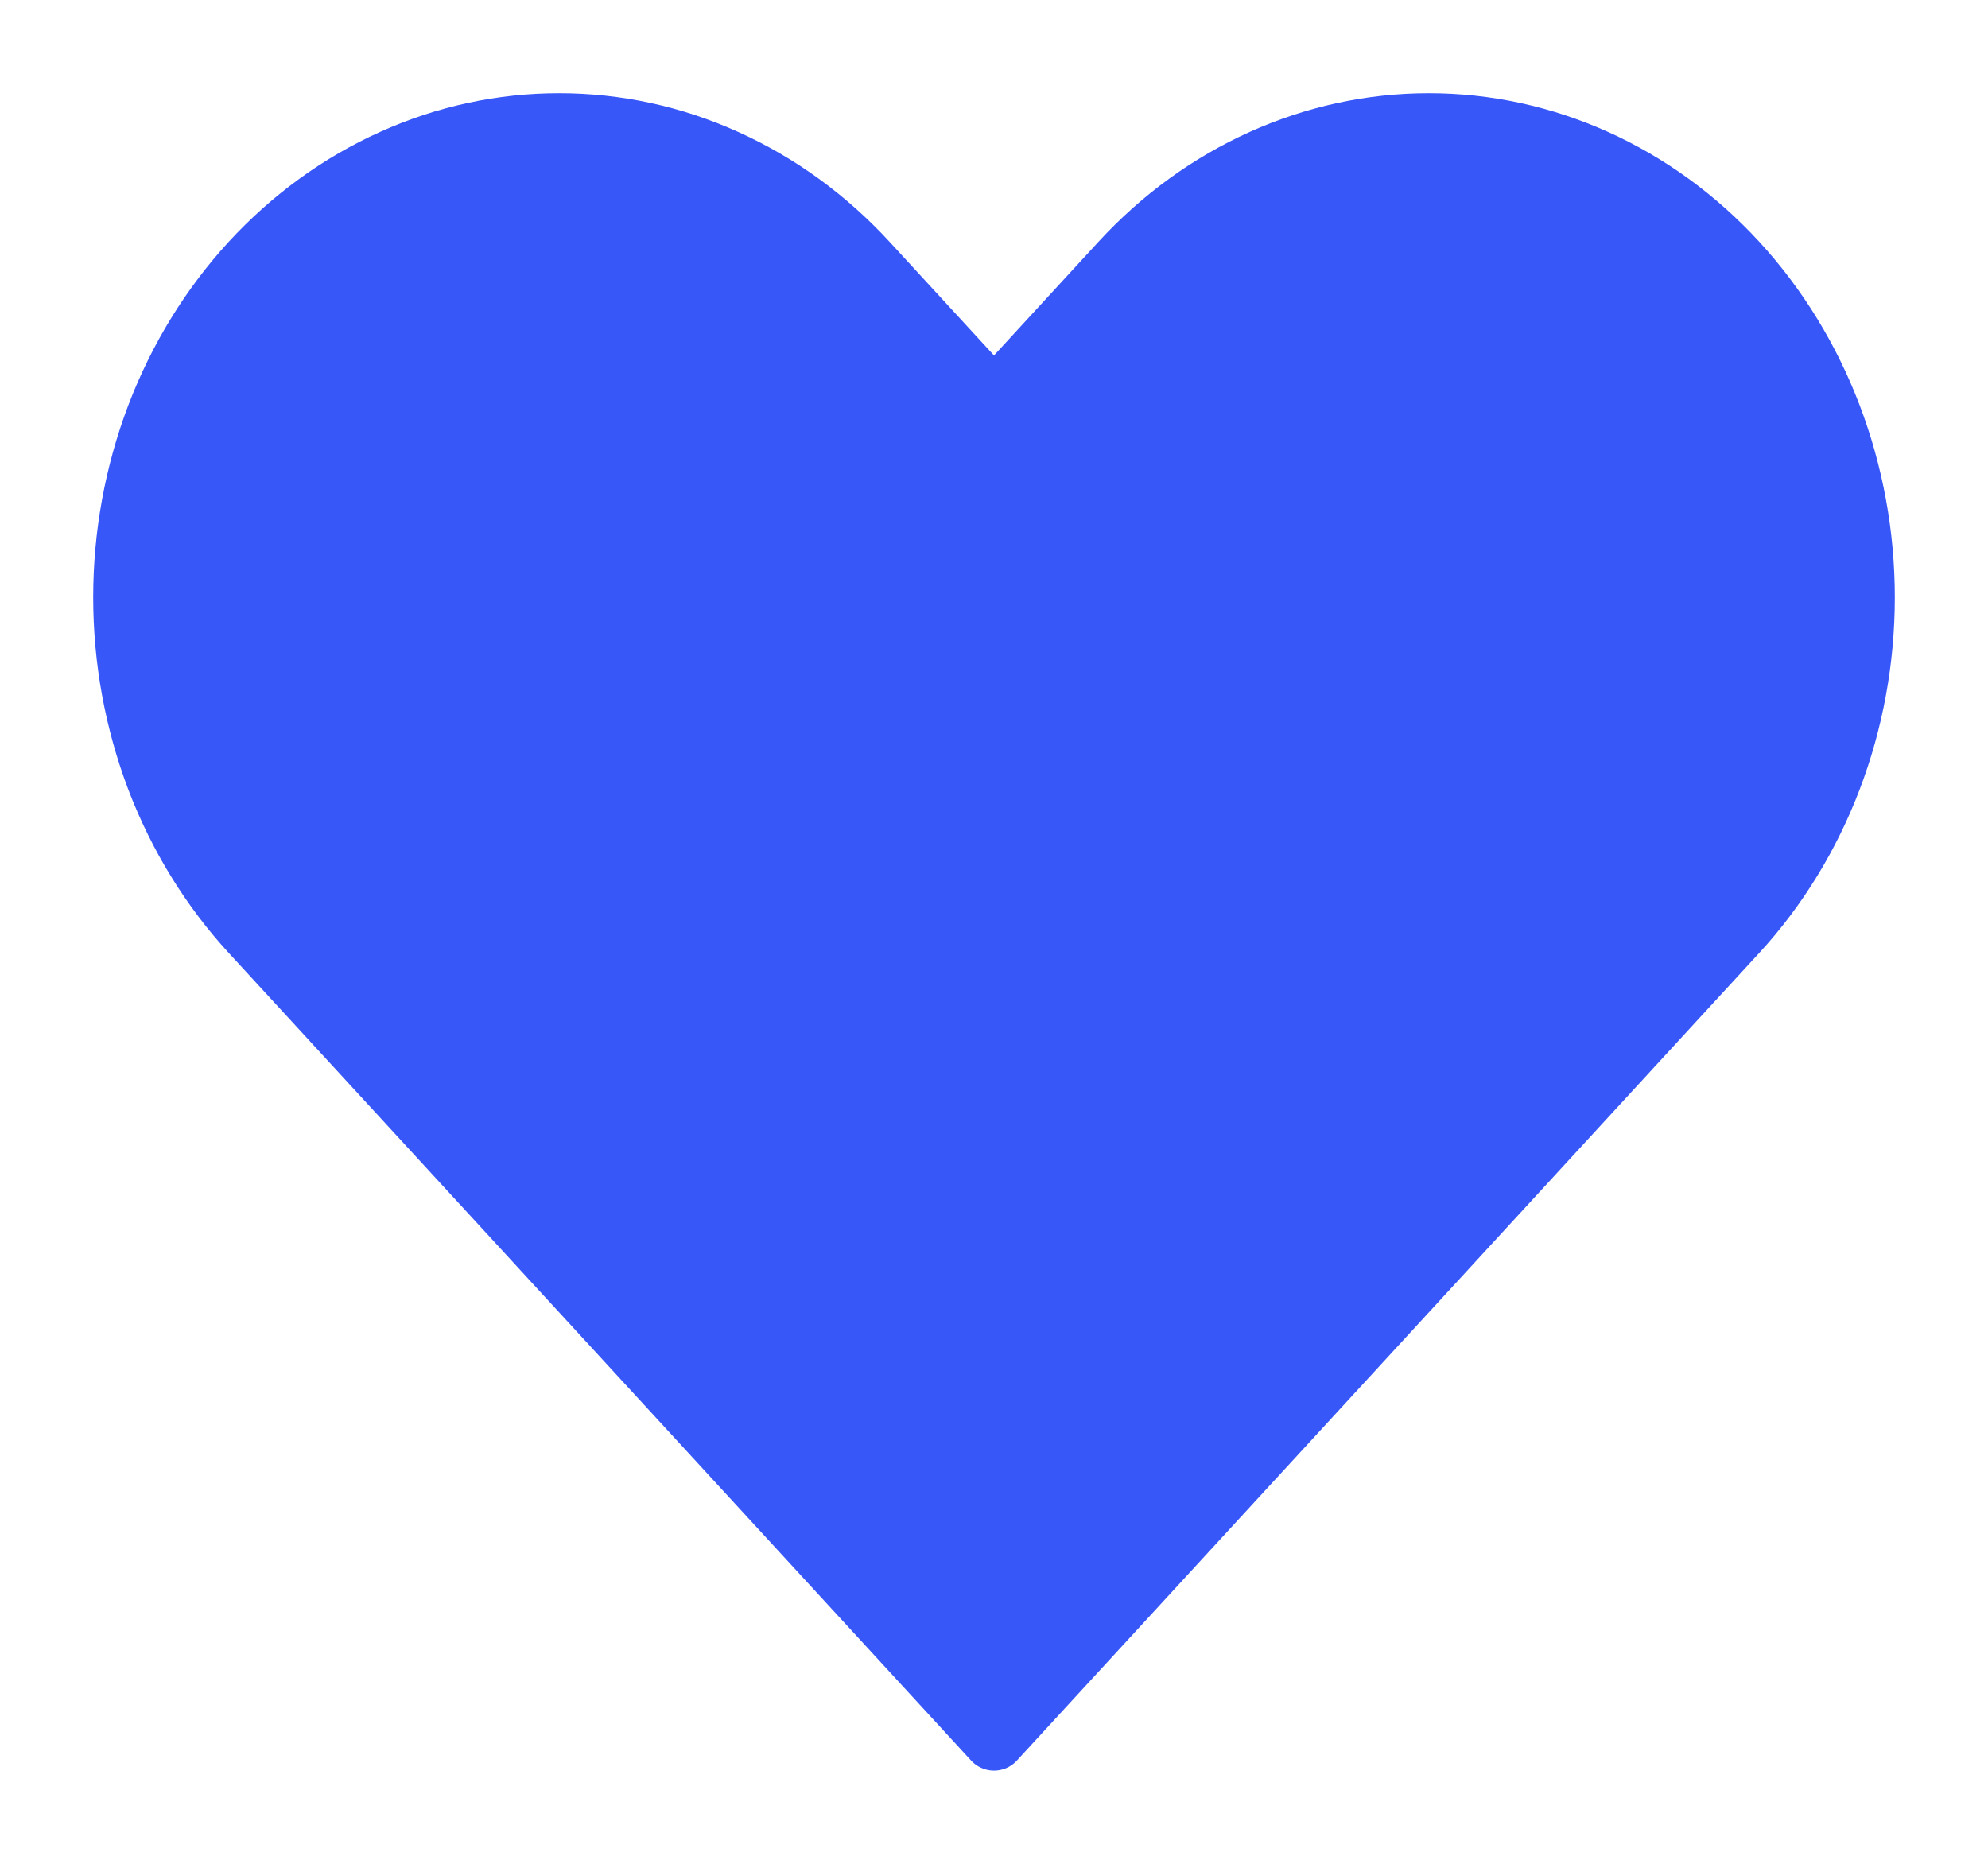 <svg width="16" height="15" viewBox="0 0 16 15" fill="none" xmlns="http://www.w3.org/2000/svg">
<path id="Vector" d="M2.025 2.115C1.7 2.469 1.442 2.889 1.266 3.351C1.091 3.812 1 4.308 1 4.808C1 5.308 1.091 5.803 1.266 6.265C1.442 6.727 1.7 7.146 2.025 7.5L8 14L13.975 7.5C14.631 6.786 15 5.817 15 4.808C15 3.798 14.631 2.829 13.975 2.115C13.319 1.401 12.428 1 11.5 1C10.572 1 9.681 1.401 9.025 2.115L8 3.23L6.975 2.115C6.65 1.762 6.264 1.481 5.839 1.29C5.415 1.098 4.96 1 4.5 1C4.04 1 3.585 1.098 3.161 1.29C2.736 1.481 2.35 1.762 2.025 2.115Z" fill="#3857F9" stroke="#3857F9" stroke-width="0.5" stroke-linecap="round" stroke-linejoin="round"/>
</svg>
